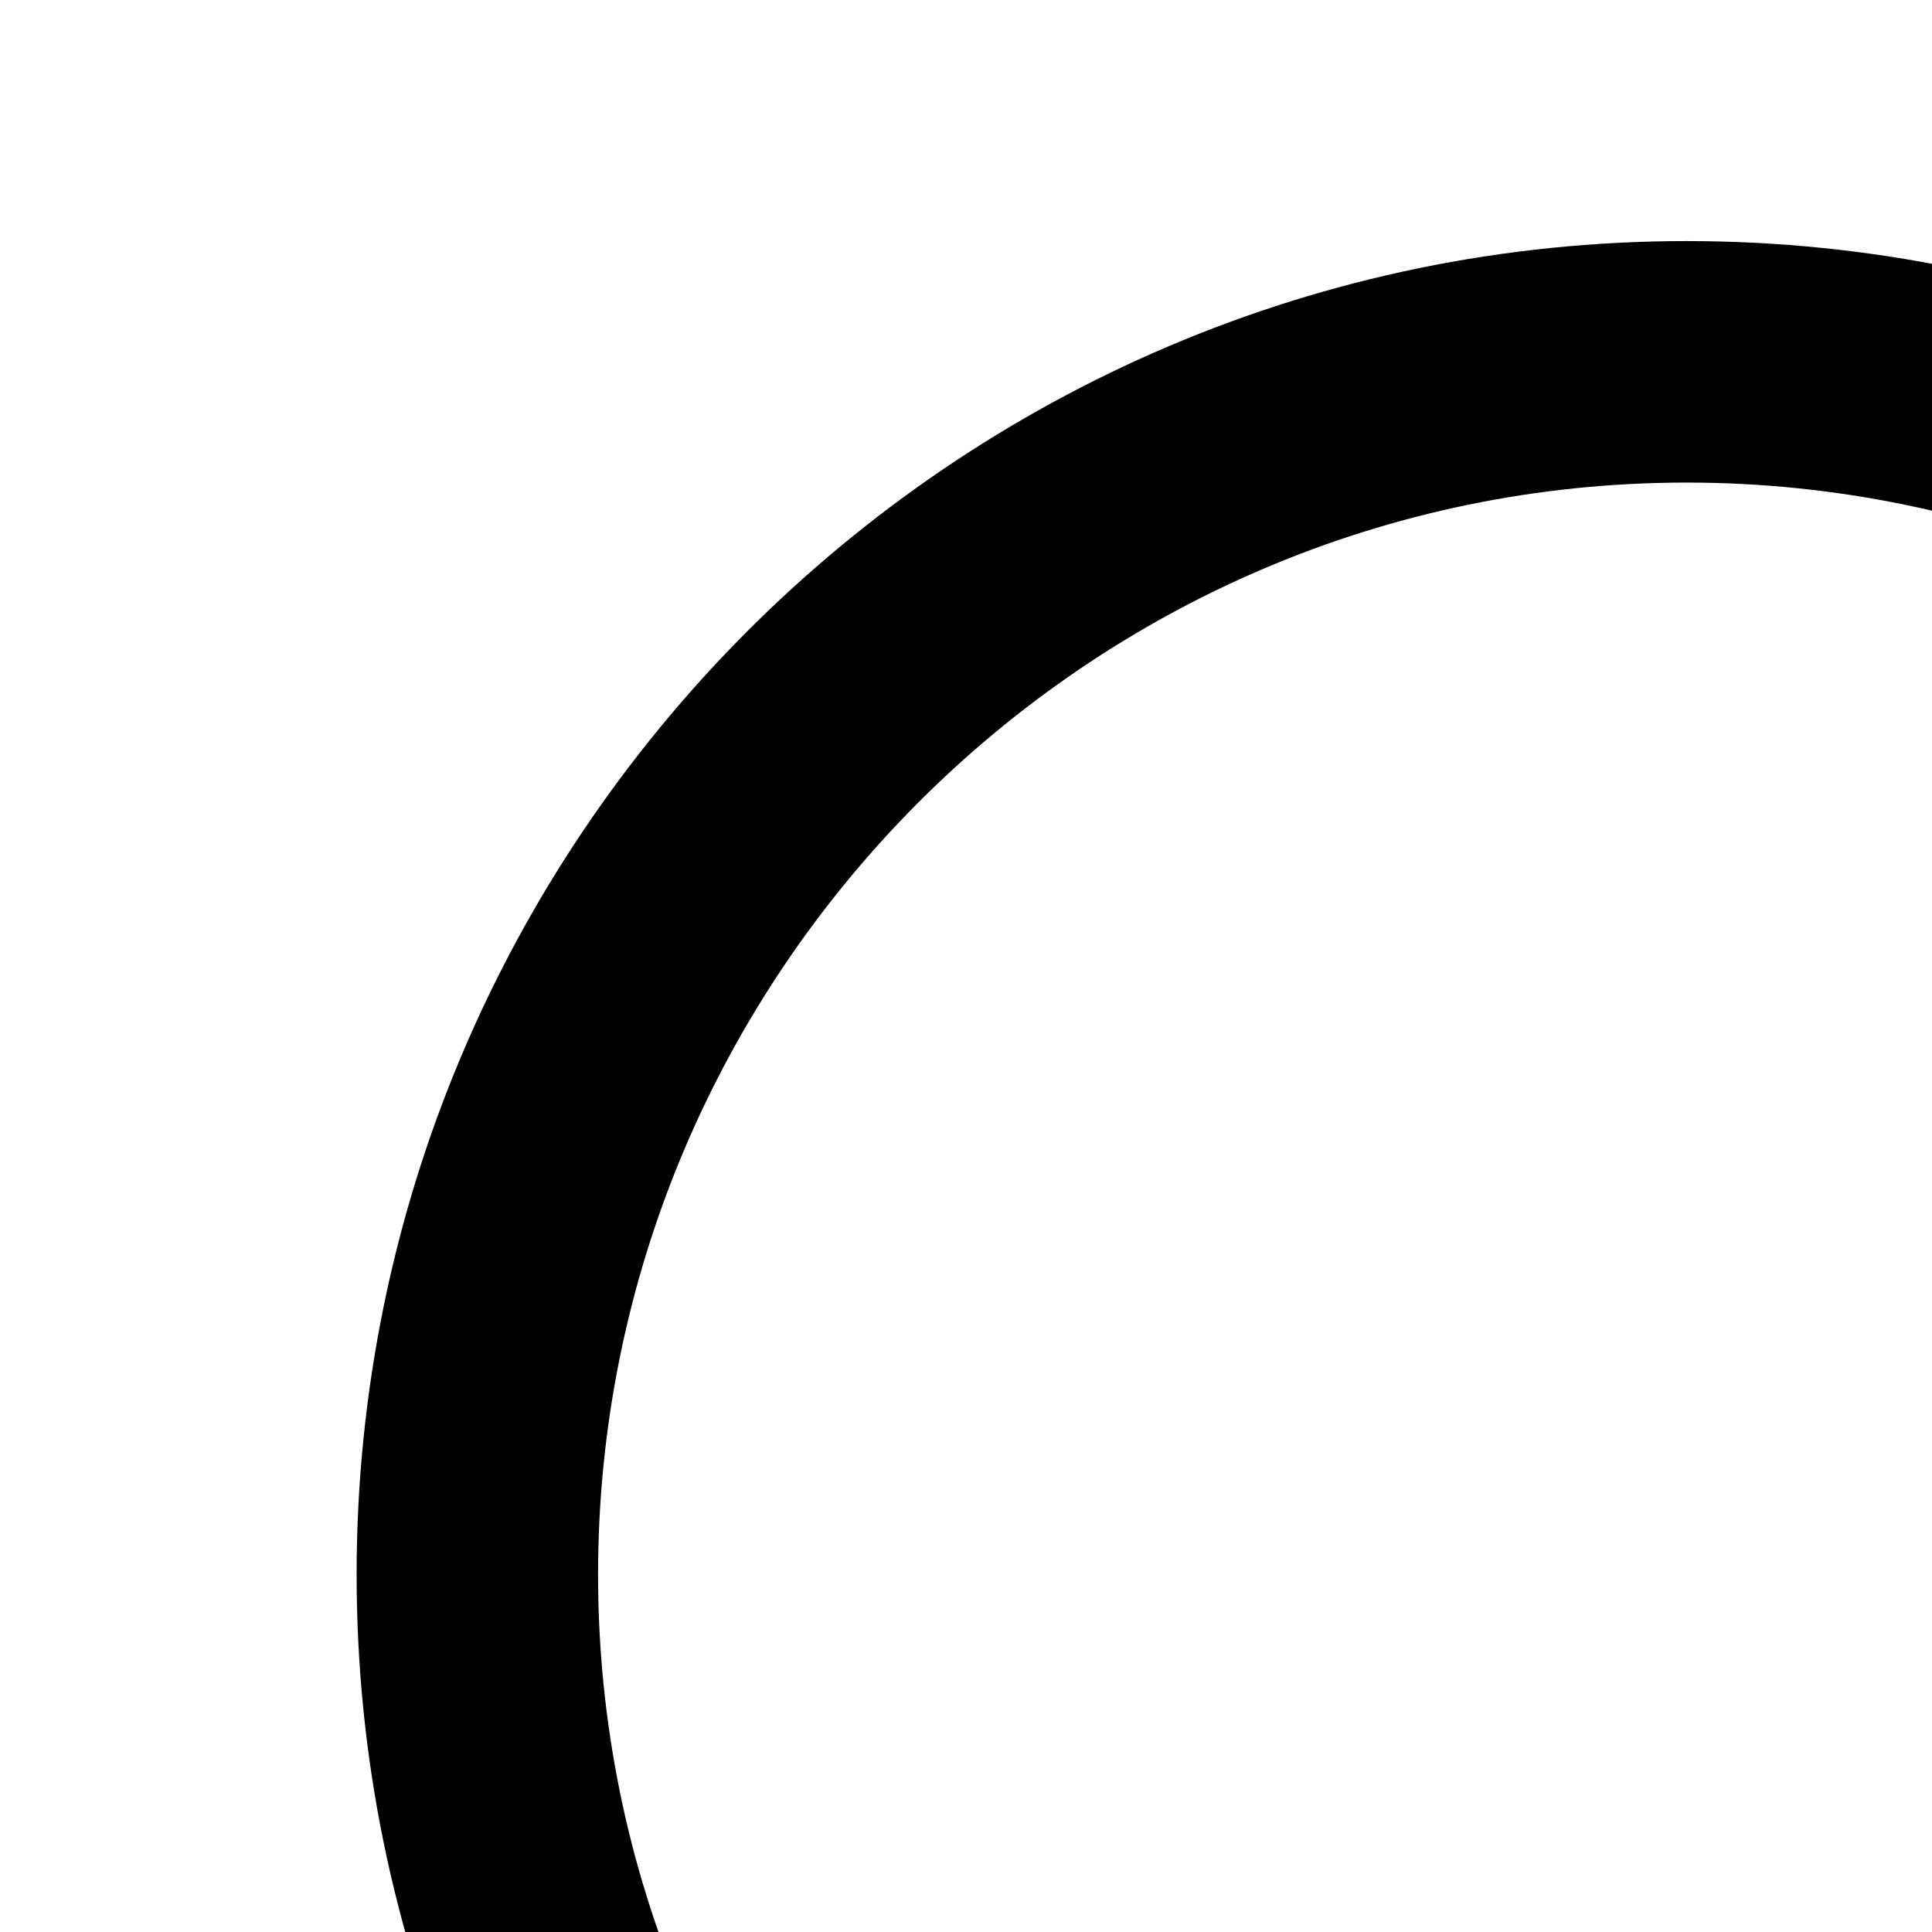 <svg xmlns="http://www.w3.org/2000/svg" version="1.1" viewBox="0 0 512 512" fill="currentColor"><path fill="currentColor" d="M929.504 414.416c0-168.784-88.978-321.873-237.97-409.569c-15.248-9.008-34.88-3.872-43.808 11.376c-8.944 15.216-3.872 34.848 11.376 43.808c129.248 76.032 206.4 208.528 206.4 354.368c0 242.368-175.936 418.288-418.319 418.288c-54.192 0-106.784-10.16-156.32-30.16c-16.368-6.657-35.056 1.279-41.665 17.662c-6.624 16.4 1.28 35.057 17.664 41.665c57.216 23.12 117.872 34.848 180.32 34.848c.193 0 .385-.015.578-.015v63.007h-92.928c-18.464 0-33.44 14.304-33.44 31.952s14.976 31.937 33.44 31.937H607.68c18.464 0 33.44-14.304 33.44-31.936c0-17.664-14.976-31.952-33.44-31.952h-96.384v-66.8c245.808-28.559 418.208-220.91 418.208-478.478zm-130.13 2.879c0-194.656-157.744-353.408-352.4-353.408c-194.688 0-352.465 158.752-352.465 353.408s157.776 351.44 352.465 351.44c194.656 0 352.4-156.784 352.4-351.44m-640.88 0c0-159.024 129.408-289.408 288.464-289.408c159.024 0 288.4 130.368 288.4 289.408s-129.376 287.44-288.4 287.44c-159.056 0-288.464-128.4-288.464-287.44"/></svg>